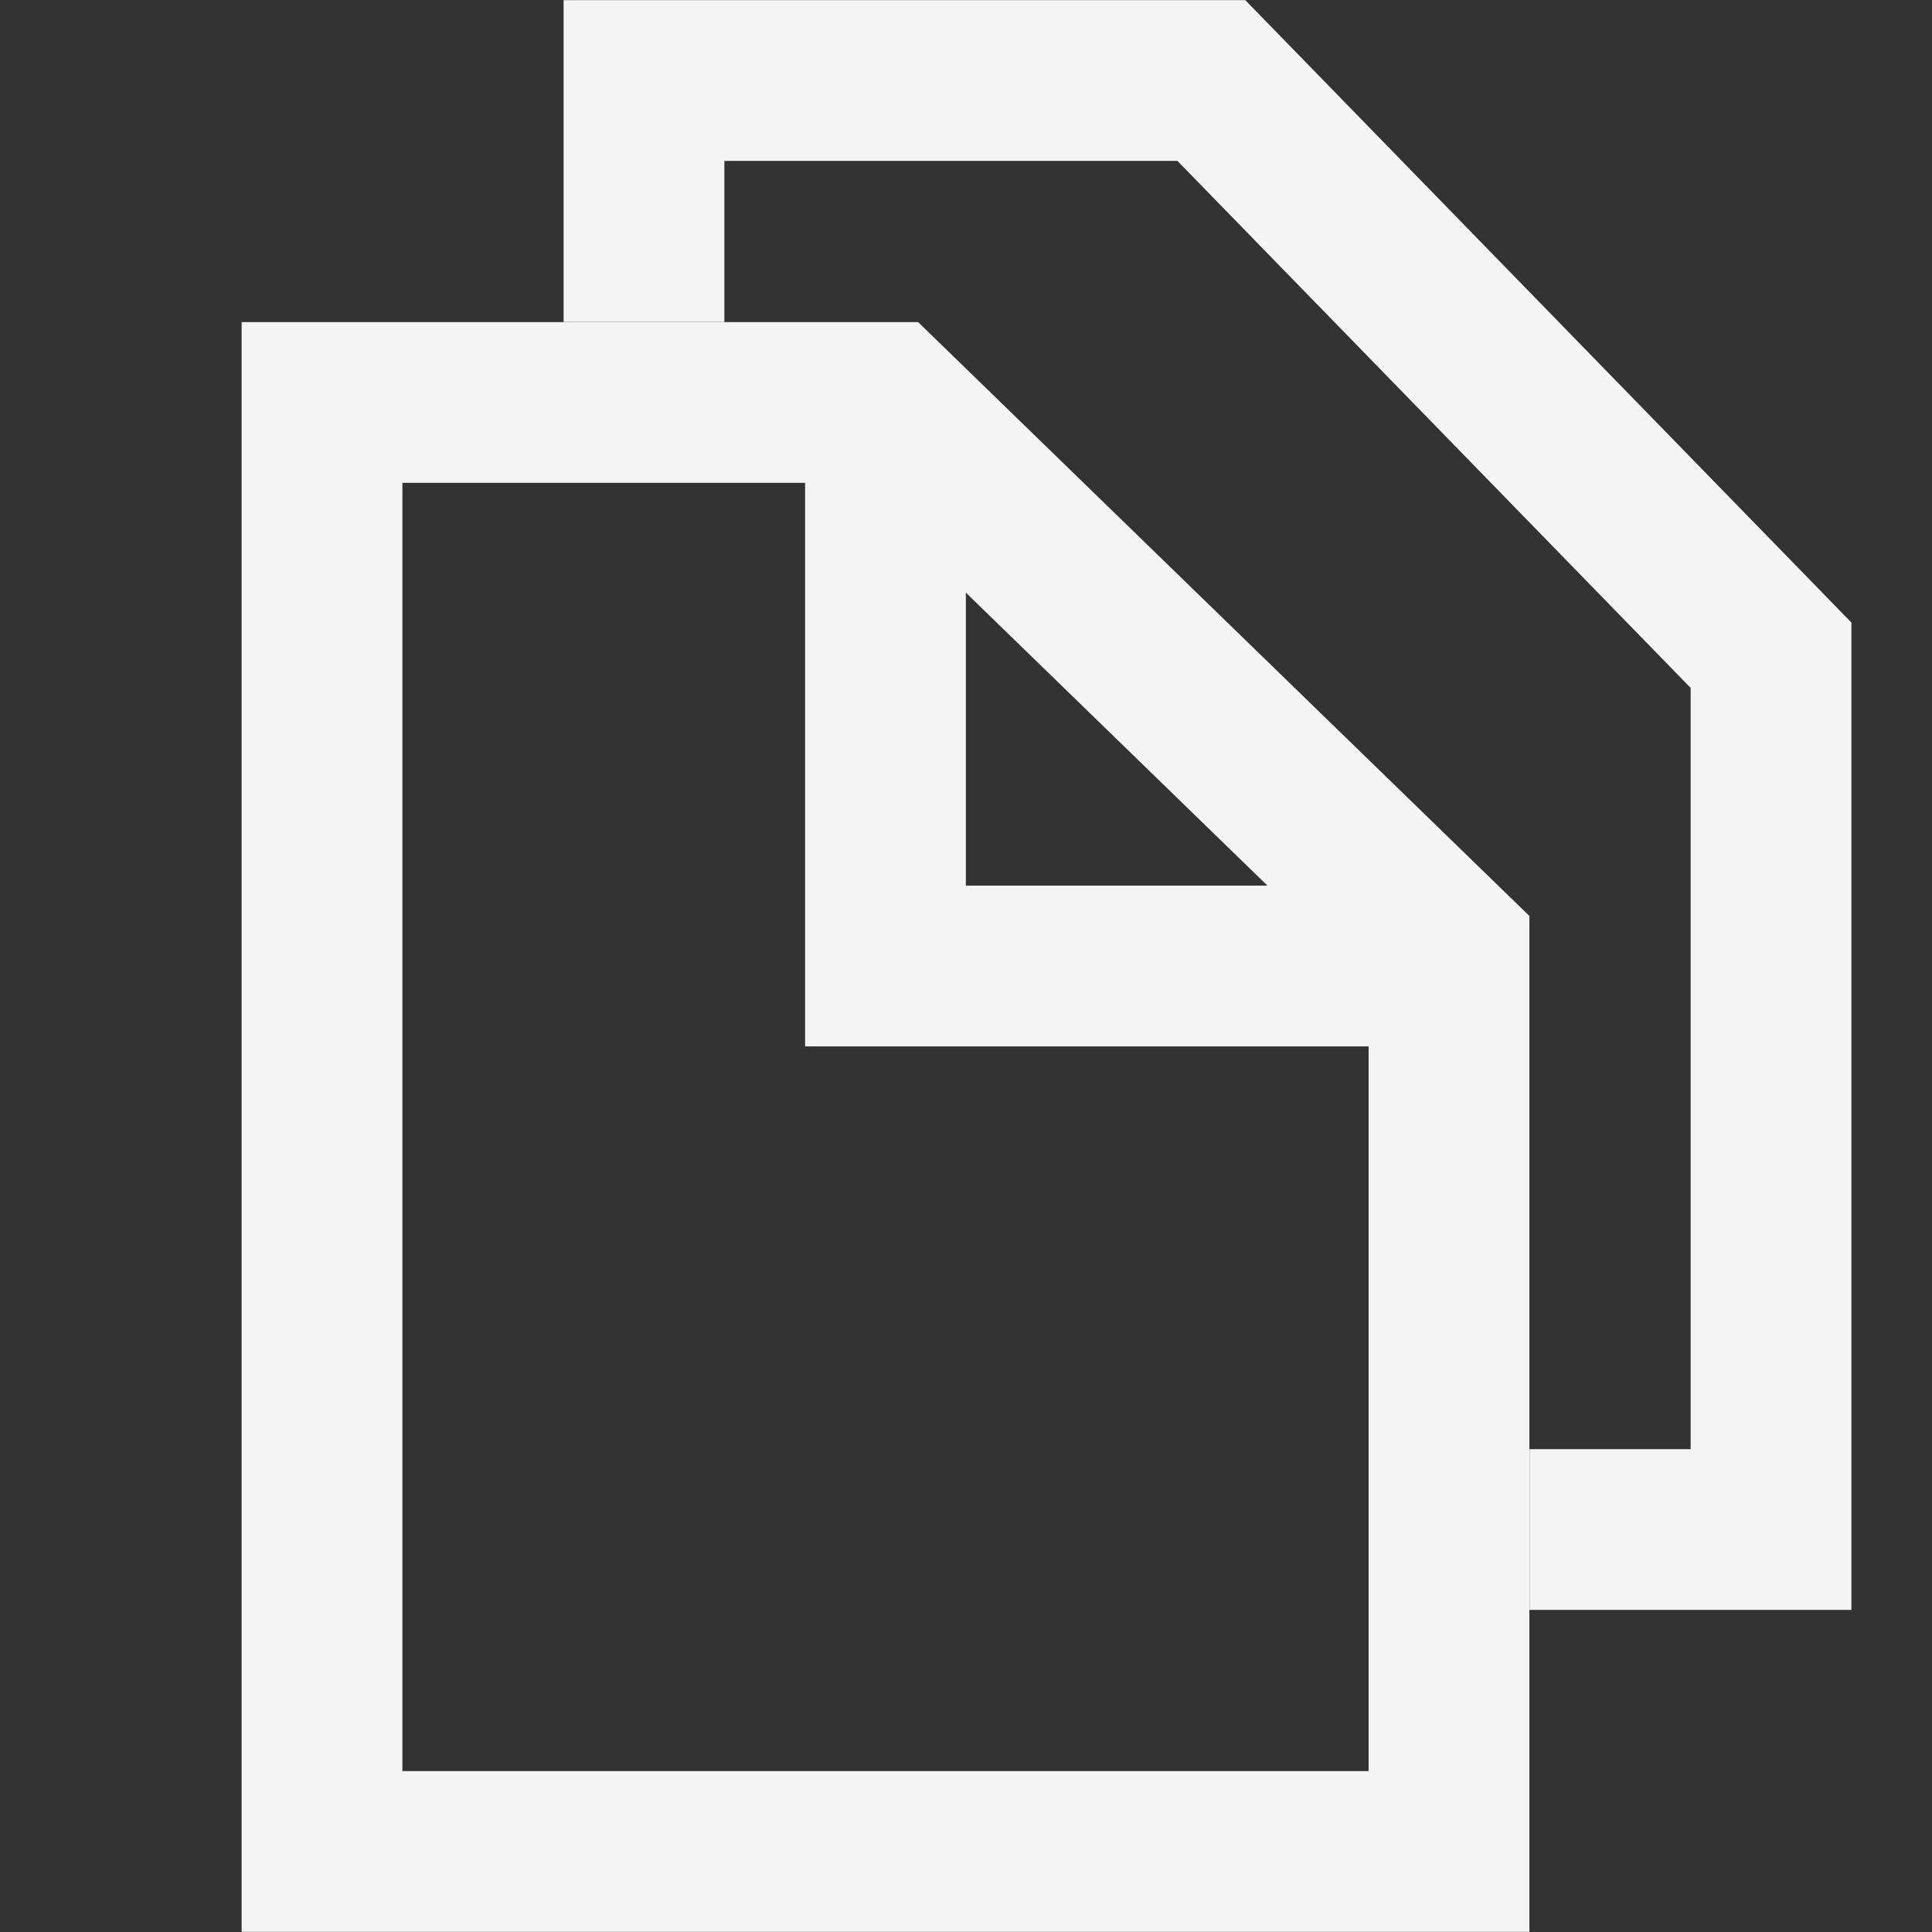 <svg width="28" height="28" viewBox="0 0 28 28" fill="none" xmlns="http://www.w3.org/2000/svg">
<rect x="0" y="0" width="28" height="28" fill="#333333" stroke="none"/>
<path d="M4.667 5.833H12.833L21 13.767V26.833H4.667V5.833Z" stroke="#F4F4F4" stroke-width="2.33" stroke-miterlimit="10"/>
<path d="M9.333 4.667V1.167H17.556L25.667 9.496V22.167H22.167" stroke="#F4F4F4" stroke-width="2.33" stroke-miterlimit="10"/>
<path d="M12.833 6.417V14H20.417" stroke="#F4F4F4" stroke-width="2.33" stroke-miterlimit="10"/>
</svg>
